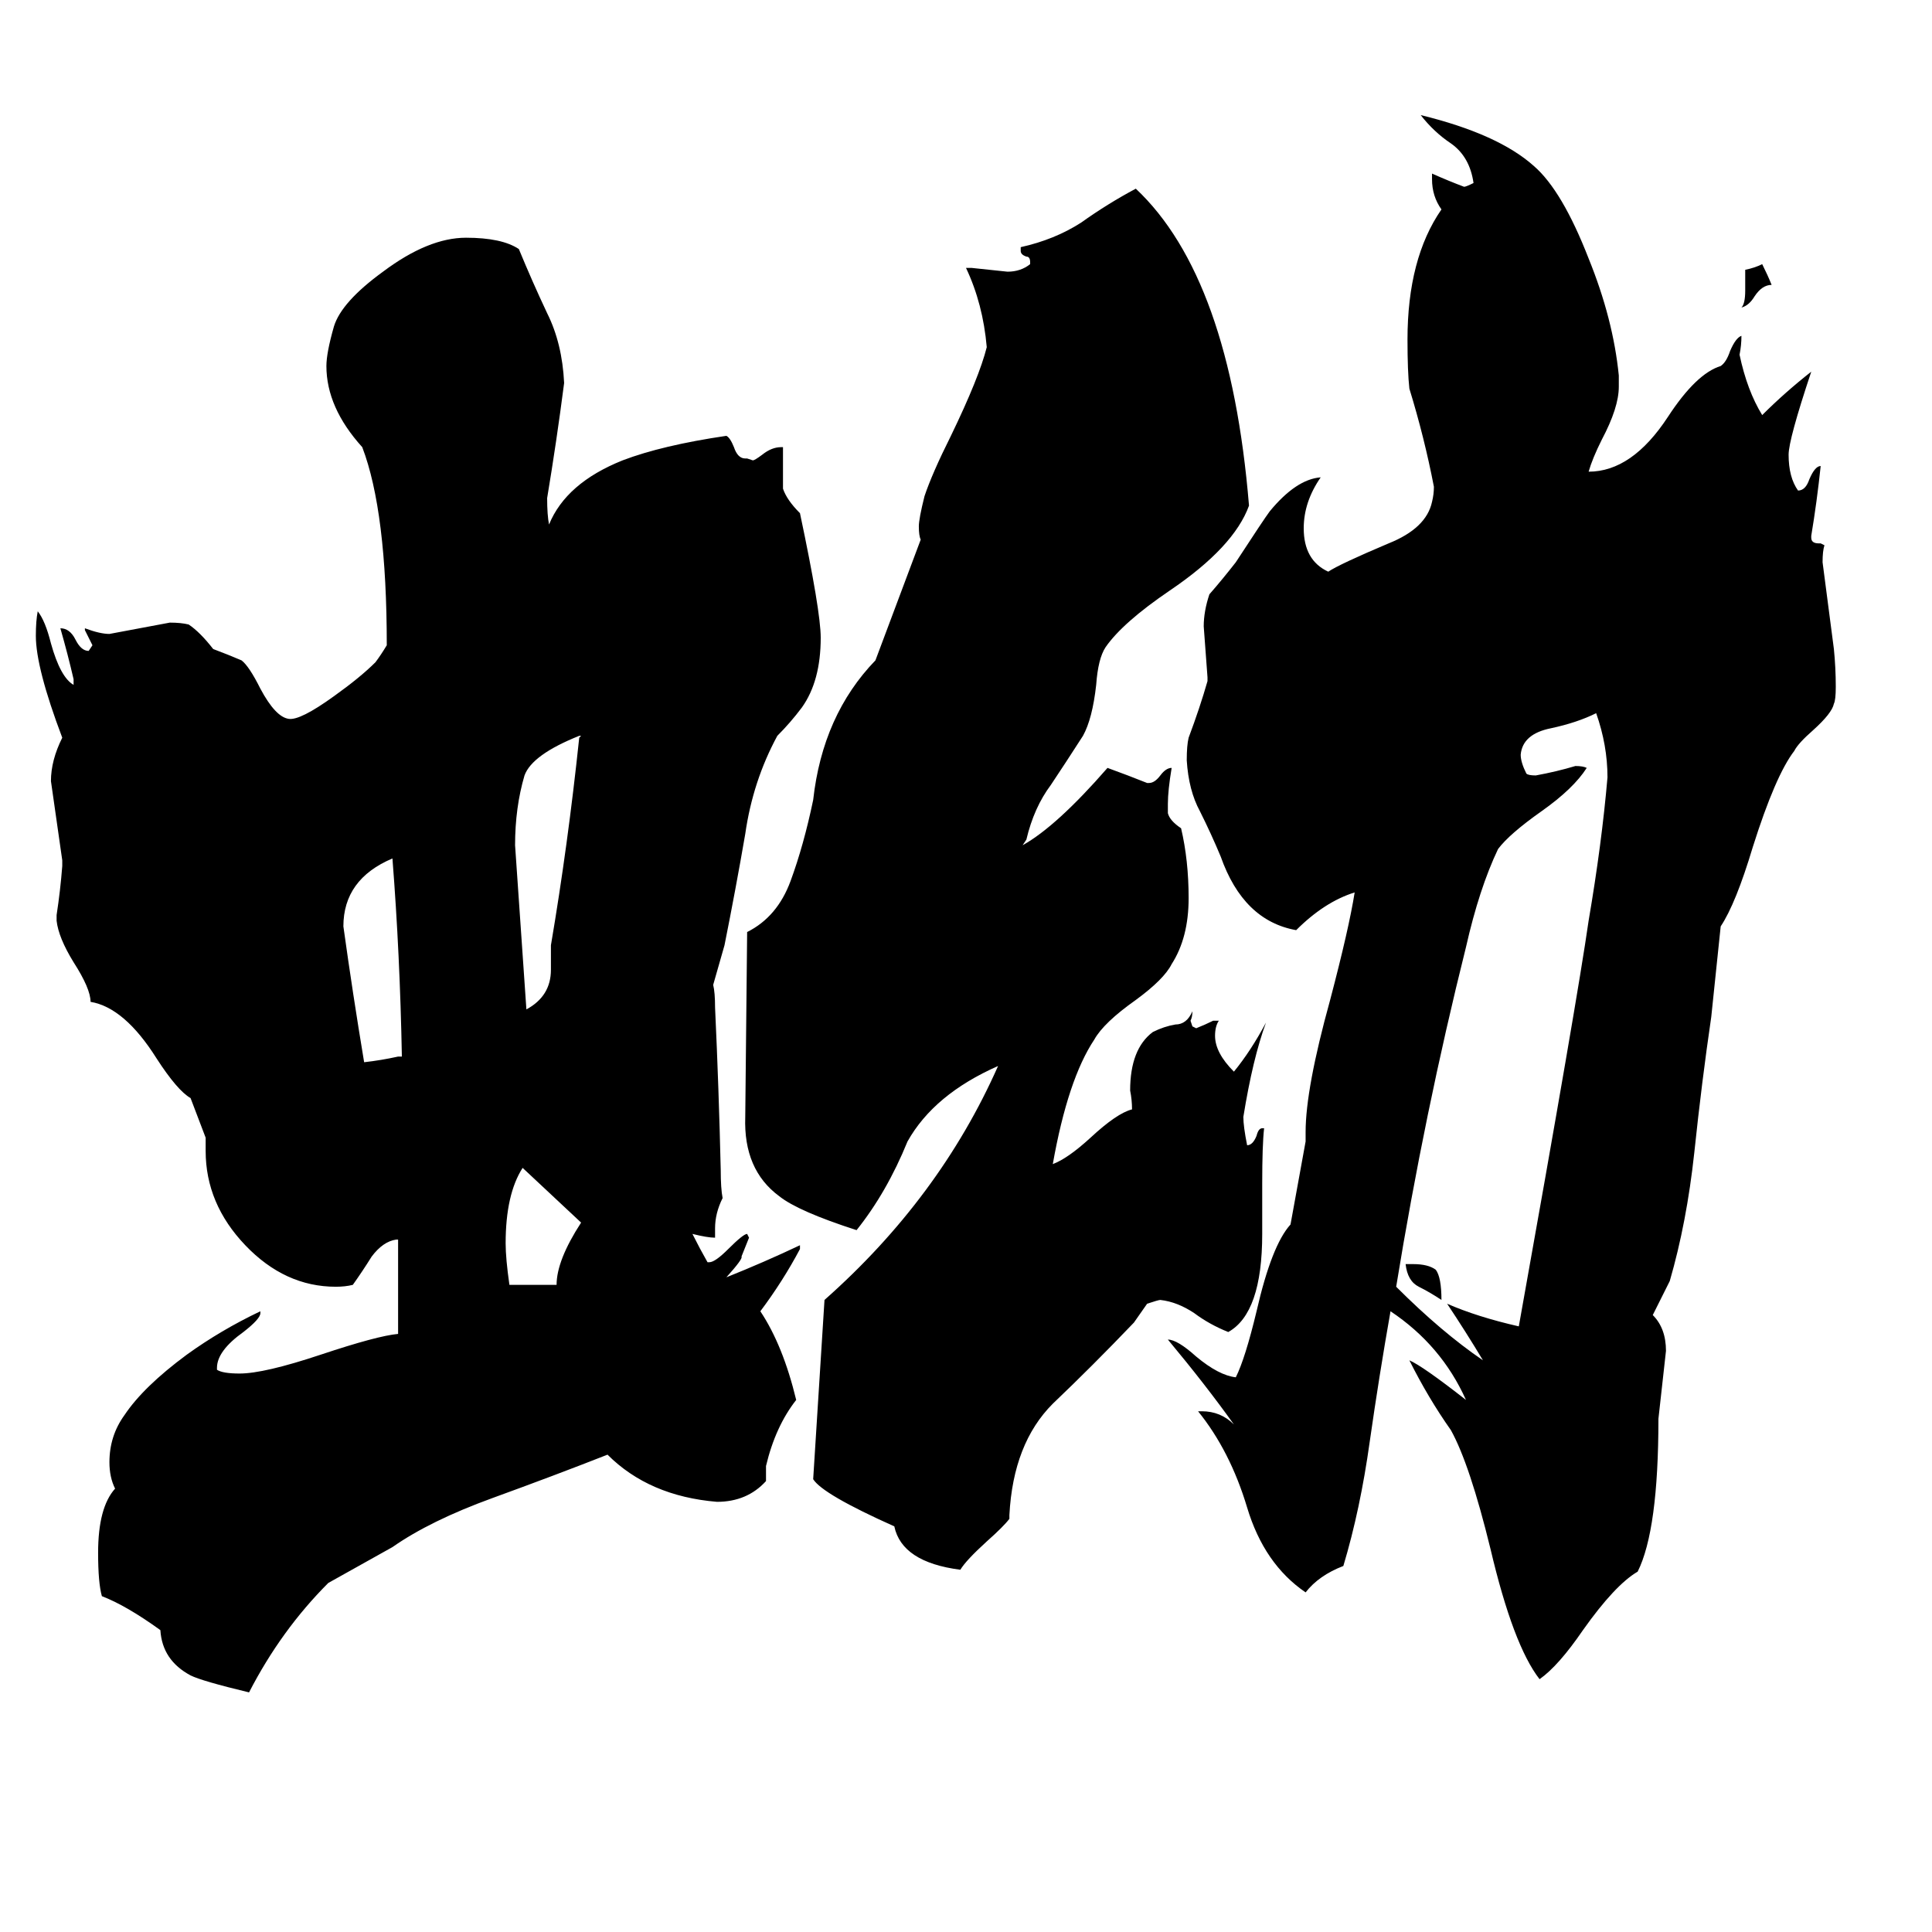 <svg xmlns="http://www.w3.org/2000/svg" viewBox="0 -800 1024 1024">
	<path fill="#000000" d="M764 -111Q758 -115 752 -118Q746 -121 745 -130H749Q757 -130 761 -127Q764 -123 764 -111ZM308 -152L277 -181Q268 -167 268 -141Q268 -133 270 -119H295Q295 -132 308 -152ZM211 -240H213Q212 -294 208 -345Q182 -334 182 -309Q187 -273 193 -237Q202 -238 211 -240ZM308 -410H307Q282 -400 278 -389Q273 -372 273 -352Q276 -308 279 -265Q292 -272 292 -286V-299Q301 -352 307 -409ZM852 -388Q852 -405 846 -422Q836 -417 822 -414Q807 -411 806 -400Q806 -396 809 -390Q810 -389 814 -389Q825 -391 835 -394Q839 -394 841 -393Q834 -382 817 -370Q800 -358 794 -350Q784 -329 777 -298Q755 -210 740 -118Q764 -94 786 -79Q777 -94 767 -109Q783 -102 805 -97Q836 -270 842 -312Q849 -353 852 -388ZM378 -278Q379 -274 379 -266Q381 -223 382 -180Q382 -170 383 -165Q379 -157 379 -149V-144Q375 -144 367 -146Q371 -138 375 -131H376Q379 -131 386 -138Q394 -146 396 -146L397 -144Q395 -139 393 -134Q394 -133 385 -123Q405 -131 424 -140V-138Q415 -121 403 -105Q415 -87 422 -58Q411 -44 406 -23V-15Q396 -4 380 -4Q344 -7 322 -29Q294 -18 261 -6Q228 6 208 20L174 39Q149 64 132 97Q107 91 101 88Q86 80 85 64Q67 51 54 46Q52 39 52 23Q52 -1 61 -11Q58 -17 58 -25Q58 -39 66 -50Q76 -65 99 -82Q117 -95 138 -105V-104Q138 -101 129 -94Q115 -84 115 -75V-74Q118 -72 127 -72Q140 -72 170 -82Q200 -92 211 -93V-143H210Q203 -142 197 -134Q192 -126 187 -119Q183 -118 178 -118Q151 -118 130 -140Q109 -162 109 -190V-197L101 -218Q94 -222 83 -239Q66 -266 48 -269Q48 -276 39 -290Q31 -303 30 -312V-315Q32 -328 33 -341V-344Q30 -365 27 -386Q27 -397 33 -409Q19 -446 19 -463Q19 -471 20 -476Q24 -471 27 -459Q32 -441 39 -437V-440Q36 -453 32 -467Q37 -467 40 -461Q43 -455 47 -455L49 -458Q47 -462 45 -466V-467Q53 -464 58 -464Q74 -467 90 -470Q96 -470 100 -469Q106 -465 113 -456Q121 -453 128 -450Q132 -447 138 -435Q146 -420 153 -419Q159 -418 177 -431Q191 -441 199 -449Q202 -453 205 -458Q205 -529 192 -563Q173 -584 173 -606Q173 -613 177 -627Q181 -640 203 -656Q227 -674 247 -674Q266 -674 275 -668Q282 -651 290 -634Q298 -618 299 -597Q295 -566 290 -536Q290 -527 291 -522Q300 -544 330 -556Q351 -564 385 -569Q387 -568 389 -563Q391 -557 395 -557H396L399 -556Q400 -556 404 -559Q409 -563 414 -563H415V-541Q417 -535 424 -528Q435 -476 435 -462Q435 -439 425 -425Q419 -417 412 -410Q399 -386 395 -358Q390 -329 384 -299ZM601 -99Q579 -76 558 -56Q537 -35 535 3V5Q532 9 523 17Q512 27 509 32Q478 28 474 9Q436 -8 431 -16Q434 -63 437 -111Q498 -165 529 -235Q495 -220 481 -195Q470 -168 454 -148Q423 -158 413 -166Q394 -180 395 -208L396 -306Q412 -314 419 -333Q426 -352 431 -376Q436 -421 464 -450L488 -514Q487 -516 487 -521Q487 -525 490 -537Q494 -549 504 -569Q519 -600 523 -616Q521 -639 512 -658H515Q525 -657 534 -656Q541 -656 546 -660V-661Q546 -664 544 -664Q541 -665 541 -667V-669Q559 -673 573 -682Q587 -692 602 -700Q652 -653 662 -532Q654 -510 620 -487Q595 -470 586 -457Q582 -451 581 -437Q579 -419 574 -410Q565 -396 557 -384Q548 -372 544 -355L542 -352Q560 -362 587 -393Q598 -389 608 -385H609Q612 -385 615 -389Q618 -393 621 -393Q619 -381 619 -374V-369Q620 -365 626 -361Q630 -344 630 -324Q630 -303 621 -289Q617 -281 602 -270Q585 -258 580 -249Q566 -228 558 -183Q566 -186 578 -197Q592 -210 600 -212Q600 -217 599 -222Q599 -244 611 -253Q617 -256 623 -257Q629 -257 632 -264Q632 -261 631 -259L632 -256L634 -255Q639 -257 643 -259H646Q644 -256 644 -251Q644 -242 654 -232Q663 -243 671 -258Q664 -239 659 -208Q659 -203 661 -193Q664 -193 666 -198Q667 -202 669 -202H670Q669 -193 669 -173V-146Q669 -104 651 -94Q641 -98 633 -104Q624 -110 615 -111Q614 -111 608 -109ZM907 -261Q902 -227 898 -189Q894 -152 885 -121L876 -103Q883 -96 883 -84Q881 -66 879 -48Q879 11 868 33Q856 40 839 64Q826 83 816 90Q802 72 790 21Q779 -24 769 -42Q757 -59 747 -79Q754 -76 777 -58Q764 -87 737 -105Q731 -71 726 -36Q721 0 712 30Q699 35 692 44Q670 29 661 -1Q652 -31 635 -52H637Q647 -52 654 -45Q639 -66 619 -90Q624 -90 634 -81Q646 -71 655 -70Q660 -80 666 -105Q674 -140 684 -151L692 -195V-200Q692 -223 705 -270Q715 -308 718 -327Q702 -322 687 -307Q659 -312 647 -346Q642 -358 636 -370Q630 -381 629 -397Q629 -405 630 -409Q636 -425 640 -439V-441Q639 -454 638 -468Q638 -476 641 -485Q648 -493 655 -502Q670 -525 673 -529Q687 -546 700 -547Q691 -534 691 -520Q691 -503 704 -497Q710 -501 736 -512Q756 -520 759 -534Q760 -538 760 -542Q755 -568 747 -594Q746 -603 746 -620Q746 -663 764 -689Q759 -696 759 -705V-708Q768 -704 776 -701Q777 -701 781 -703Q779 -717 769 -724Q760 -730 753 -739Q794 -729 813 -712Q828 -699 842 -663Q855 -631 858 -601V-595Q858 -584 849 -567Q844 -557 842 -550Q865 -550 884 -579Q899 -602 912 -606Q915 -608 917 -614Q920 -621 923 -622Q923 -617 922 -612Q926 -593 934 -580Q946 -592 960 -603Q948 -567 948 -559Q948 -547 953 -540Q957 -540 959 -546Q962 -553 965 -553Q963 -534 960 -516V-515Q960 -512 964 -512H965L967 -511Q966 -508 966 -502Q969 -479 972 -456Q973 -446 973 -436Q973 -429 972 -427Q971 -422 961 -413Q953 -406 951 -402Q941 -389 929 -351Q920 -321 912 -309ZM939 -649Q934 -649 930 -643Q927 -638 923 -637Q925 -639 925 -646V-657Q930 -658 934 -660Q937 -654 939 -649Z"/>
</svg>